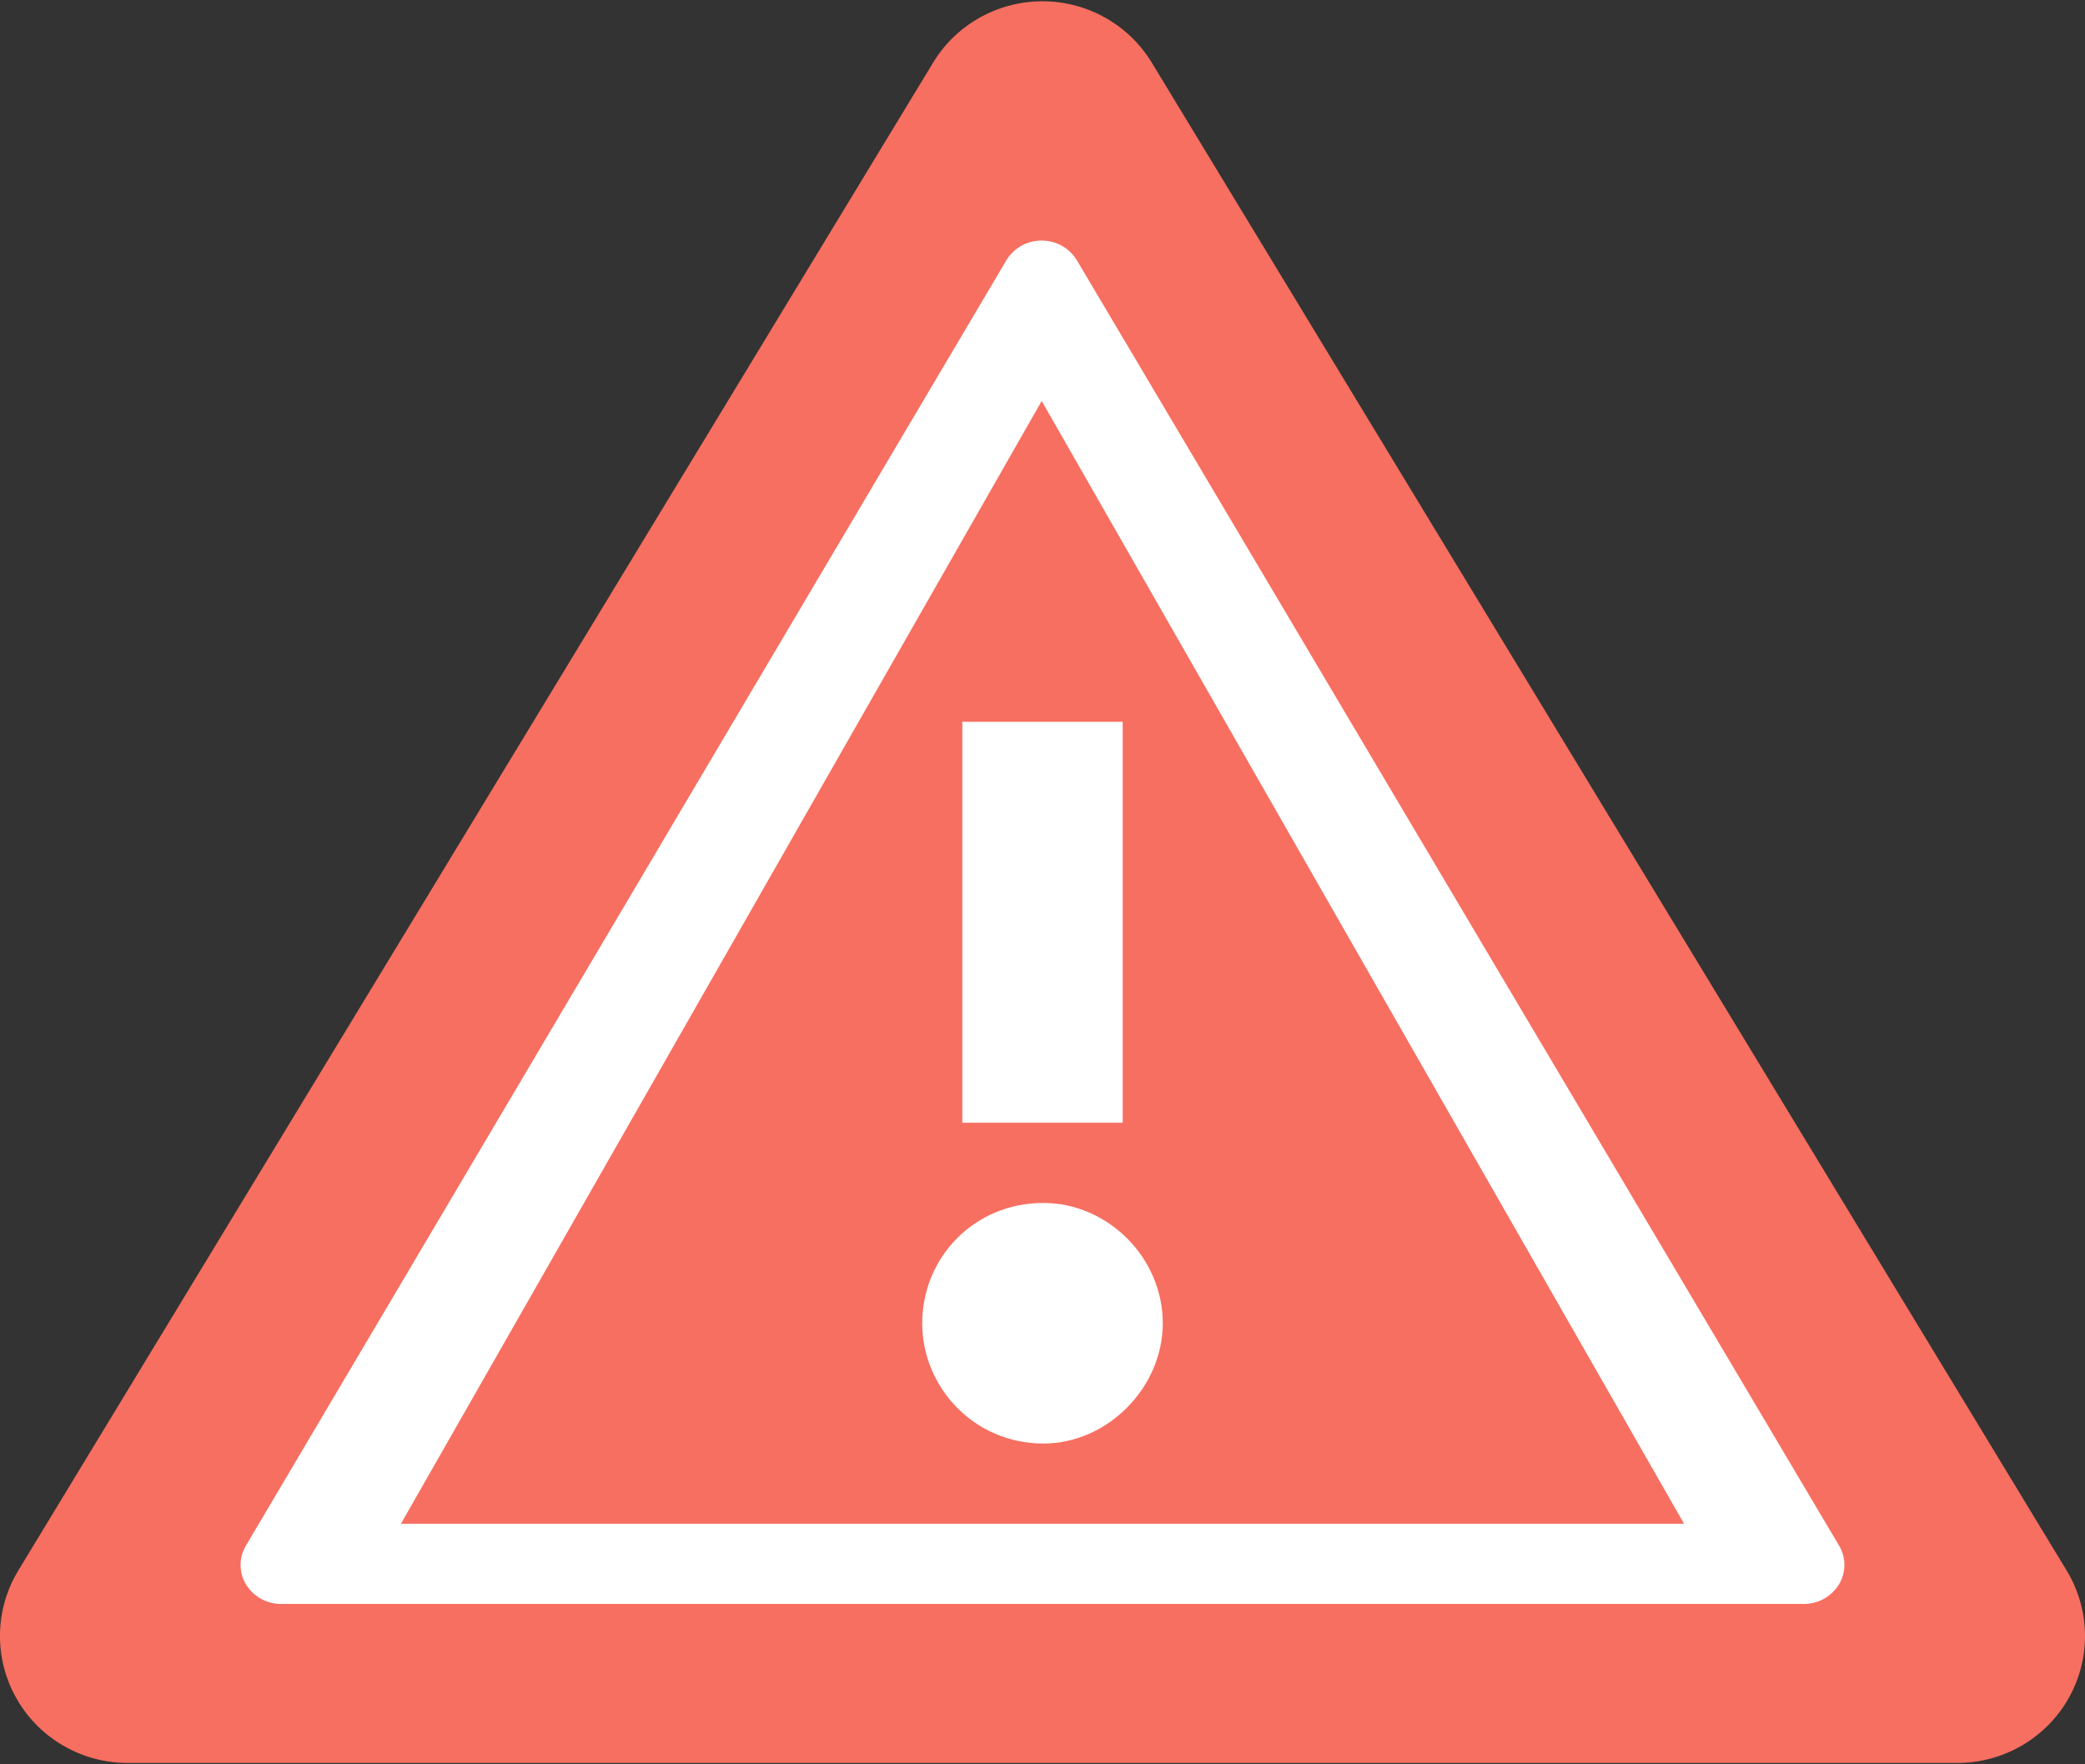 <svg xmlns="http://www.w3.org/2000/svg" width="26" height="22" viewBox="0 0 26 22">
    <rect x="0" y="0" width="26" height="22" fill="#333333" stroke="none"/>
    <g fill="none" fill-rule="evenodd">
        <path fill="#F76F60" d="M25.771 19.583L14.364.783A1.595 1.595 0 0 0 13 .016c-.558 0-1.076.29-1.364.765L.229 19.582a1.575 1.575 0 0 0-.023 1.597c.282.497.812.804 1.387.804h22.814c.574 0 1.104-.307 1.387-.804a1.575 1.575 0 0 0-.023-1.596z"/>
        <path fill="#FFF" fill-rule="nonzero" d="M22.494 20H3.506a.51.51 0 0 1-.437-.241.47.47 0 0 1-.003-.485l9.483-16.028a.51.51 0 0 1 .44-.246.51.51 0 0 1 .44.246l9.505 16.028a.47.47 0 0 1-.003.484.51.51 0 0 1-.437.242zM5 19h16L12.99 5 5 19z"/>
        <path fill="#FFF" fill-rule="nonzero" d="M14.5 16.5c0 .799-.686 1.5-1.49 1.5-.863 0-1.51-.701-1.51-1.5 0-.818.647-1.5 1.51-1.5.804 0 1.49.682 1.49 1.5zM12 9h2v5h-2V9z"/>
    </g>
</svg>
